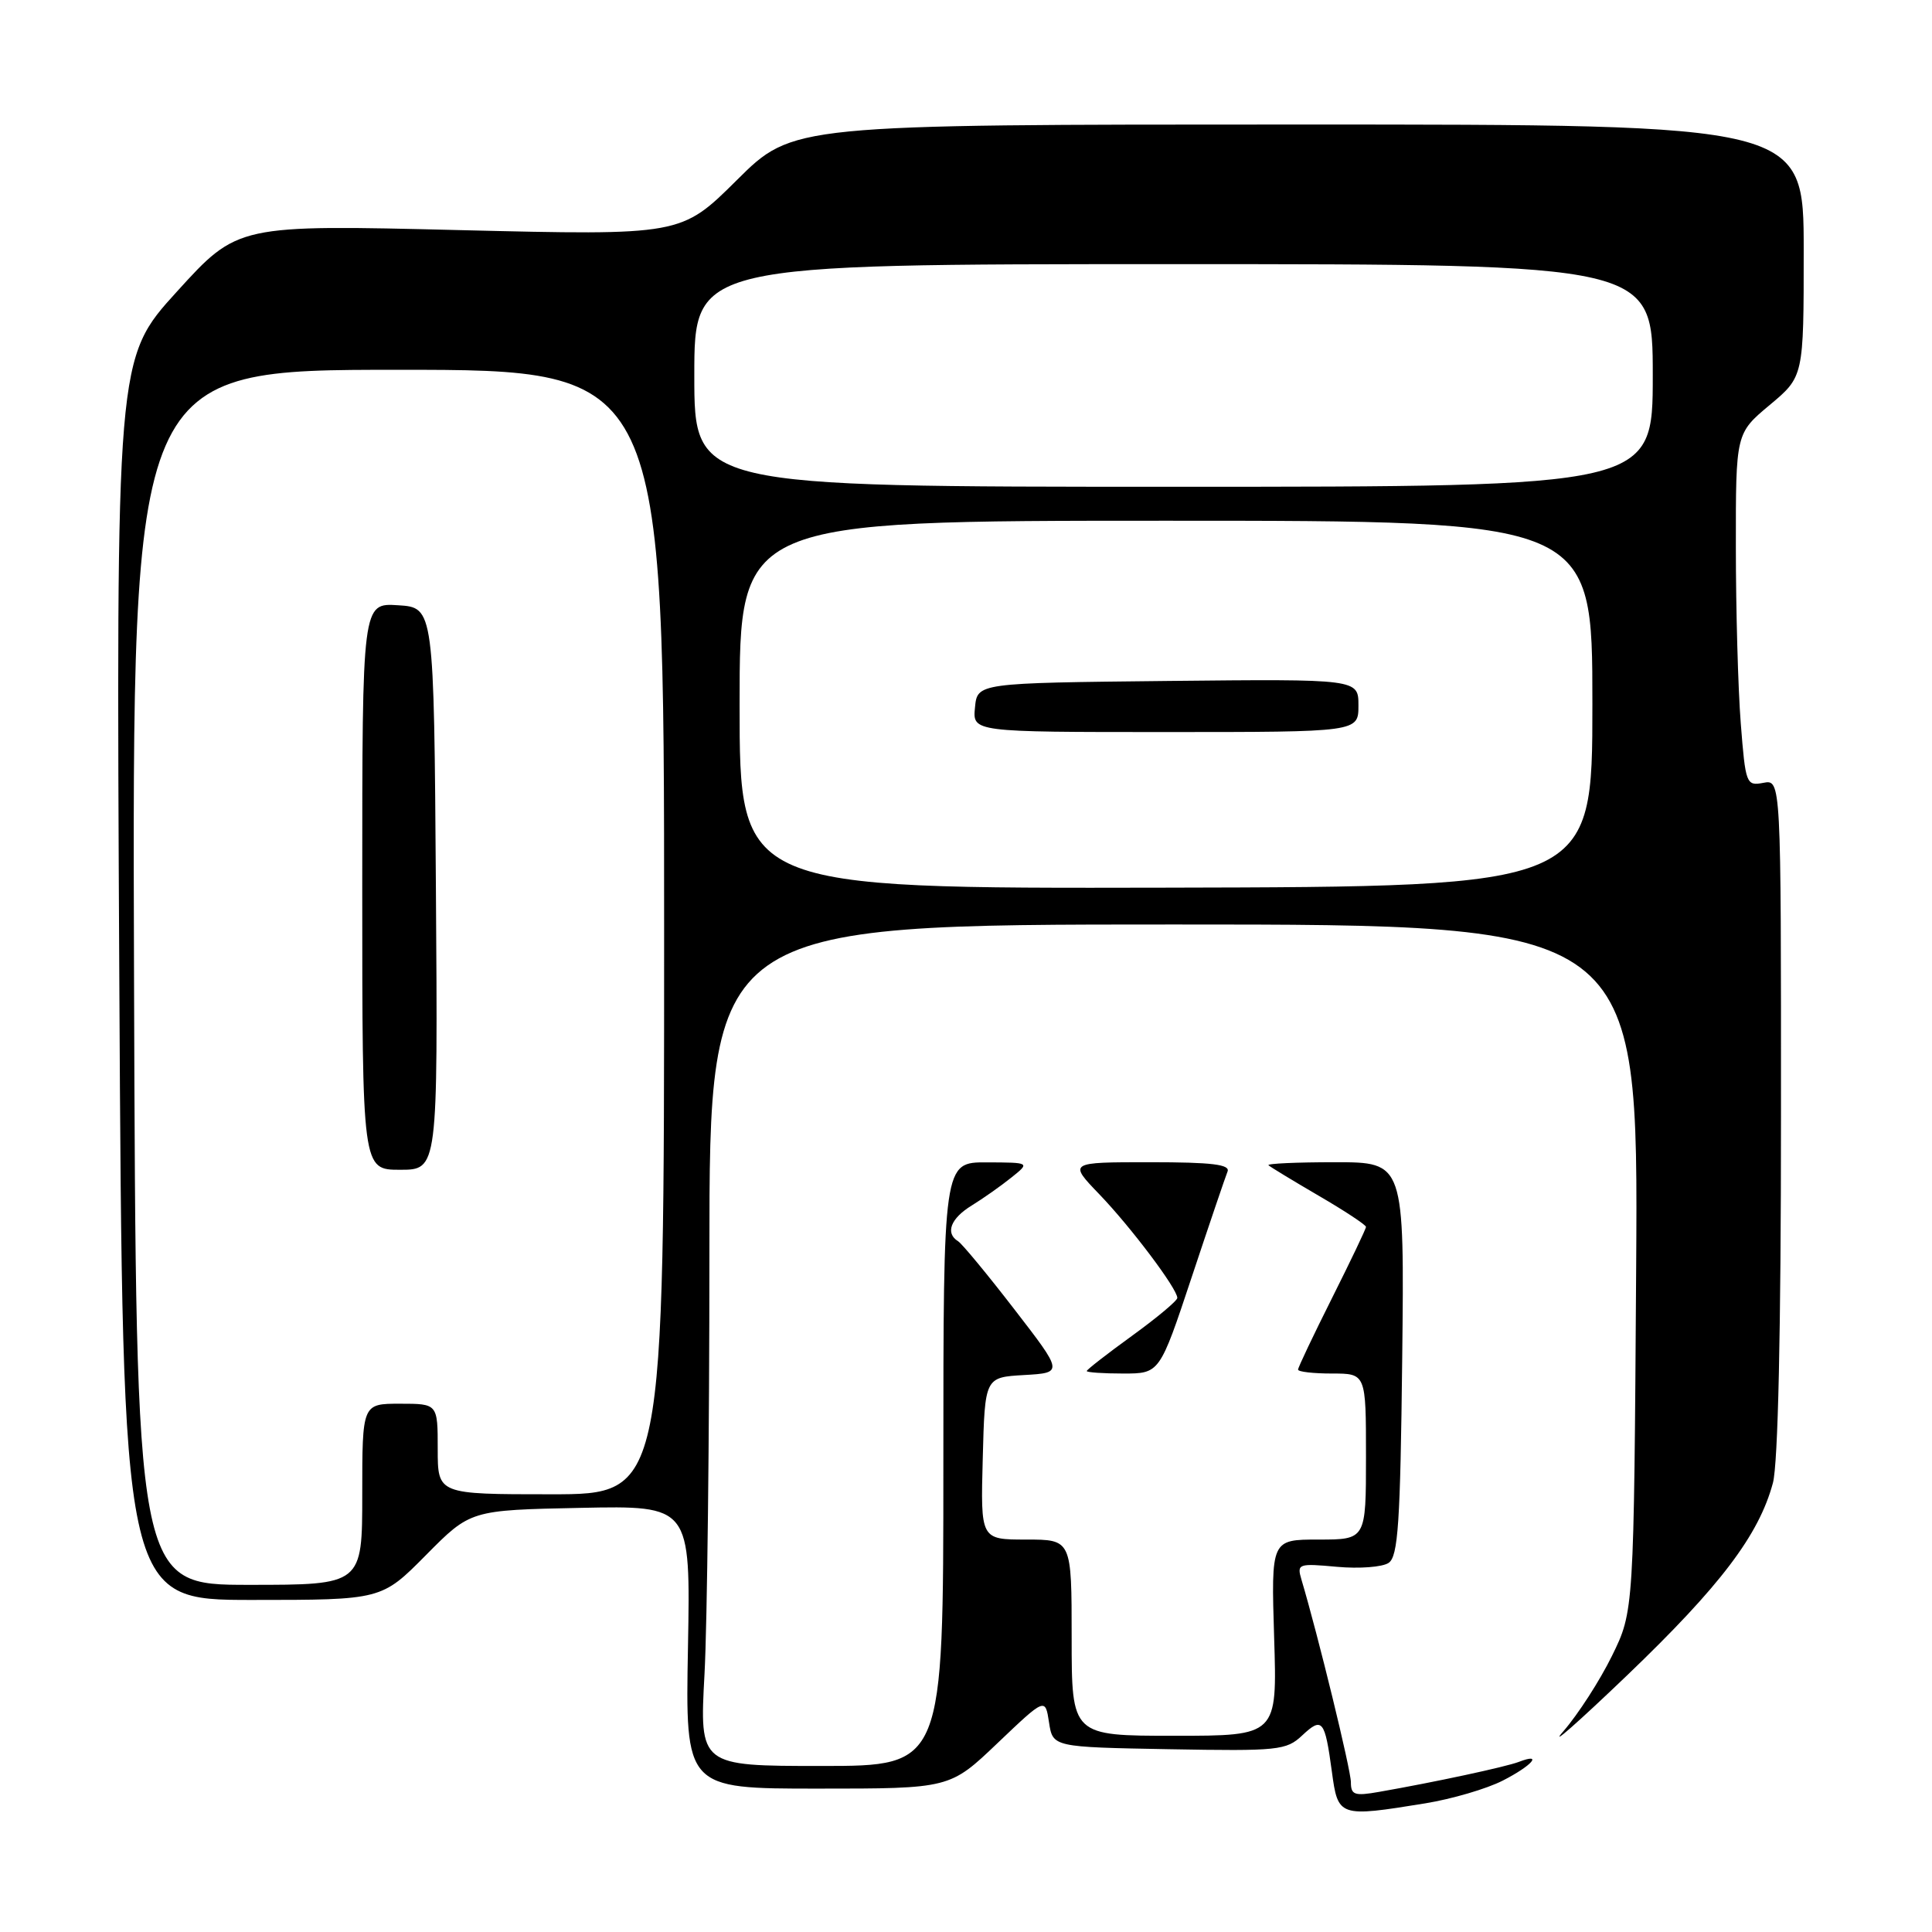 <?xml version="1.0" encoding="UTF-8" standalone="no"?>
<!DOCTYPE svg PUBLIC "-//W3C//DTD SVG 1.1//EN" "http://www.w3.org/Graphics/SVG/1.1/DTD/svg11.dtd" >
<svg xmlns="http://www.w3.org/2000/svg" xmlns:xlink="http://www.w3.org/1999/xlink" version="1.1" viewBox="0 0 256 256">
 <g >
 <path fill="currentColor"
d=" M 188.87 238.95 C 192.37 238.38 196.99 237.03 199.12 235.94 C 203.02 233.95 204.52 232.20 201.25 233.46 C 199.53 234.12 190.14 236.14 182.75 237.43 C 179.48 238.01 179.00 237.84 179.00 236.15 C 179.00 234.52 174.64 216.65 172.45 209.31 C 171.83 207.21 172.02 207.14 177.15 207.61 C 180.09 207.88 183.18 207.65 184.00 207.09 C 185.26 206.24 185.55 201.83 185.80 180.04 C 186.09 154.00 186.09 154.00 176.88 154.00 C 171.81 154.00 167.85 154.18 168.08 154.40 C 168.31 154.62 171.31 156.44 174.75 158.45 C 178.19 160.45 181.00 162.31 181.00 162.57 C 181.00 162.83 178.97 167.07 176.50 172.00 C 174.03 176.93 172.00 181.19 172.00 181.48 C 172.00 181.77 174.03 182.00 176.50 182.00 C 181.00 182.00 181.00 182.00 181.00 193.00 C 181.00 204.00 181.00 204.00 174.71 204.00 C 168.43 204.00 168.43 204.00 168.83 217.00 C 169.24 230.00 169.24 230.00 155.62 230.00 C 142.00 230.00 142.00 230.00 142.00 217.00 C 142.00 204.00 142.00 204.00 135.97 204.00 C 129.93 204.00 129.93 204.00 130.22 193.25 C 130.50 182.50 130.50 182.50 135.70 182.20 C 140.90 181.90 140.90 181.90 134.40 173.48 C 130.82 168.84 127.47 164.79 126.95 164.47 C 125.22 163.40 125.96 161.45 128.75 159.74 C 130.26 158.81 132.62 157.15 134.00 156.04 C 136.50 154.04 136.50 154.04 130.75 154.02 C 125.00 154.00 125.00 154.00 125.00 194.00 C 125.00 234.00 125.00 234.00 108.85 234.00 C 92.69 234.00 92.69 234.00 93.35 221.84 C 93.71 215.16 94.00 190.07 94.00 166.09 C 94.00 122.50 94.00 122.50 155.55 122.50 C 217.09 122.50 217.09 122.50 216.80 168.00 C 216.50 213.50 216.50 213.50 213.59 219.42 C 211.99 222.68 209.09 227.18 207.14 229.42 C 205.19 231.66 208.99 228.32 215.59 222.00 C 227.97 210.13 233.06 203.41 234.92 196.50 C 235.60 193.94 235.99 176.46 235.99 147.89 C 236.00 103.28 236.00 103.28 233.65 103.73 C 231.39 104.16 231.29 103.90 230.66 95.84 C 230.30 91.25 230.01 80.73 230.01 72.46 C 230.00 57.42 230.00 57.42 234.50 53.66 C 239.00 49.90 239.00 49.90 239.00 33.20 C 239.00 16.50 239.00 16.50 172.03 16.50 C 105.05 16.50 105.05 16.50 97.65 23.85 C 90.25 31.20 90.25 31.20 60.88 30.49 C 31.50 29.77 31.50 29.77 23.44 38.64 C 15.38 47.50 15.38 47.50 15.81 129.75 C 16.25 212.00 16.25 212.00 33.41 212.00 C 50.56 212.00 50.56 212.00 56.45 206.05 C 62.34 200.10 62.34 200.10 76.92 199.80 C 91.50 199.50 91.50 199.50 91.16 218.25 C 90.81 237.00 90.81 237.00 108.34 237.00 C 125.86 237.00 125.86 237.00 132.18 230.97 C 138.50 224.95 138.50 224.95 139.00 228.22 C 139.50 231.50 139.50 231.50 154.91 231.78 C 169.39 232.04 170.45 231.93 172.55 229.95 C 175.21 227.46 175.55 227.88 176.48 234.75 C 177.29 240.77 177.42 240.81 188.87 238.95 Z  M 157.90 169.25 C 160.23 162.24 162.37 155.94 162.65 155.25 C 163.05 154.30 160.62 154.00 152.38 154.00 C 141.58 154.00 141.58 154.00 145.67 158.25 C 149.86 162.61 156.00 170.77 156.00 171.98 C 156.00 172.35 153.30 174.61 150.00 177.00 C 146.70 179.39 144.00 181.49 144.00 181.67 C 144.00 181.85 146.17 182.00 148.83 182.00 C 153.66 182.00 153.66 182.00 157.90 169.25 Z  M 17.76 129.50 C 17.50 49.00 17.50 49.00 52.75 49.00 C 88.00 49.00 88.00 49.00 88.00 123.50 C 88.00 198.00 88.00 198.00 73.00 198.00 C 58.00 198.00 58.00 198.00 58.00 192.00 C 58.00 186.00 58.00 186.00 53.00 186.00 C 48.00 186.00 48.00 186.00 48.00 198.00 C 48.00 210.00 48.00 210.00 33.01 210.00 C 18.02 210.00 18.02 210.00 17.76 129.50 Z  M 57.76 117.75 C 57.50 80.50 57.50 80.50 52.75 80.20 C 48.00 79.89 48.00 79.89 48.00 117.45 C 48.00 155.00 48.00 155.00 53.01 155.00 C 58.02 155.00 58.02 155.00 57.76 117.75 Z  M 98.00 93.37 C 98.00 69.00 98.00 69.00 154.50 69.00 C 211.00 69.00 211.00 69.00 211.00 93.25 C 211.00 117.50 211.00 117.50 154.50 117.62 C 98.00 117.74 98.00 117.74 98.00 93.37 Z  M 180.00 93.48 C 180.00 89.97 180.00 89.97 154.75 90.23 C 129.50 90.50 129.50 90.50 129.19 93.75 C 128.87 97.00 128.87 97.00 154.44 97.00 C 180.00 97.00 180.00 97.00 180.00 93.48 Z  M 92.00 49.75 C 92.00 35.00 92.00 35.00 155.50 35.00 C 219.00 35.00 219.00 35.00 219.00 49.75 C 219.00 64.50 219.00 64.50 155.50 64.50 C 92.00 64.50 92.00 64.50 92.00 49.75 Z "/>
</g>
</svg>